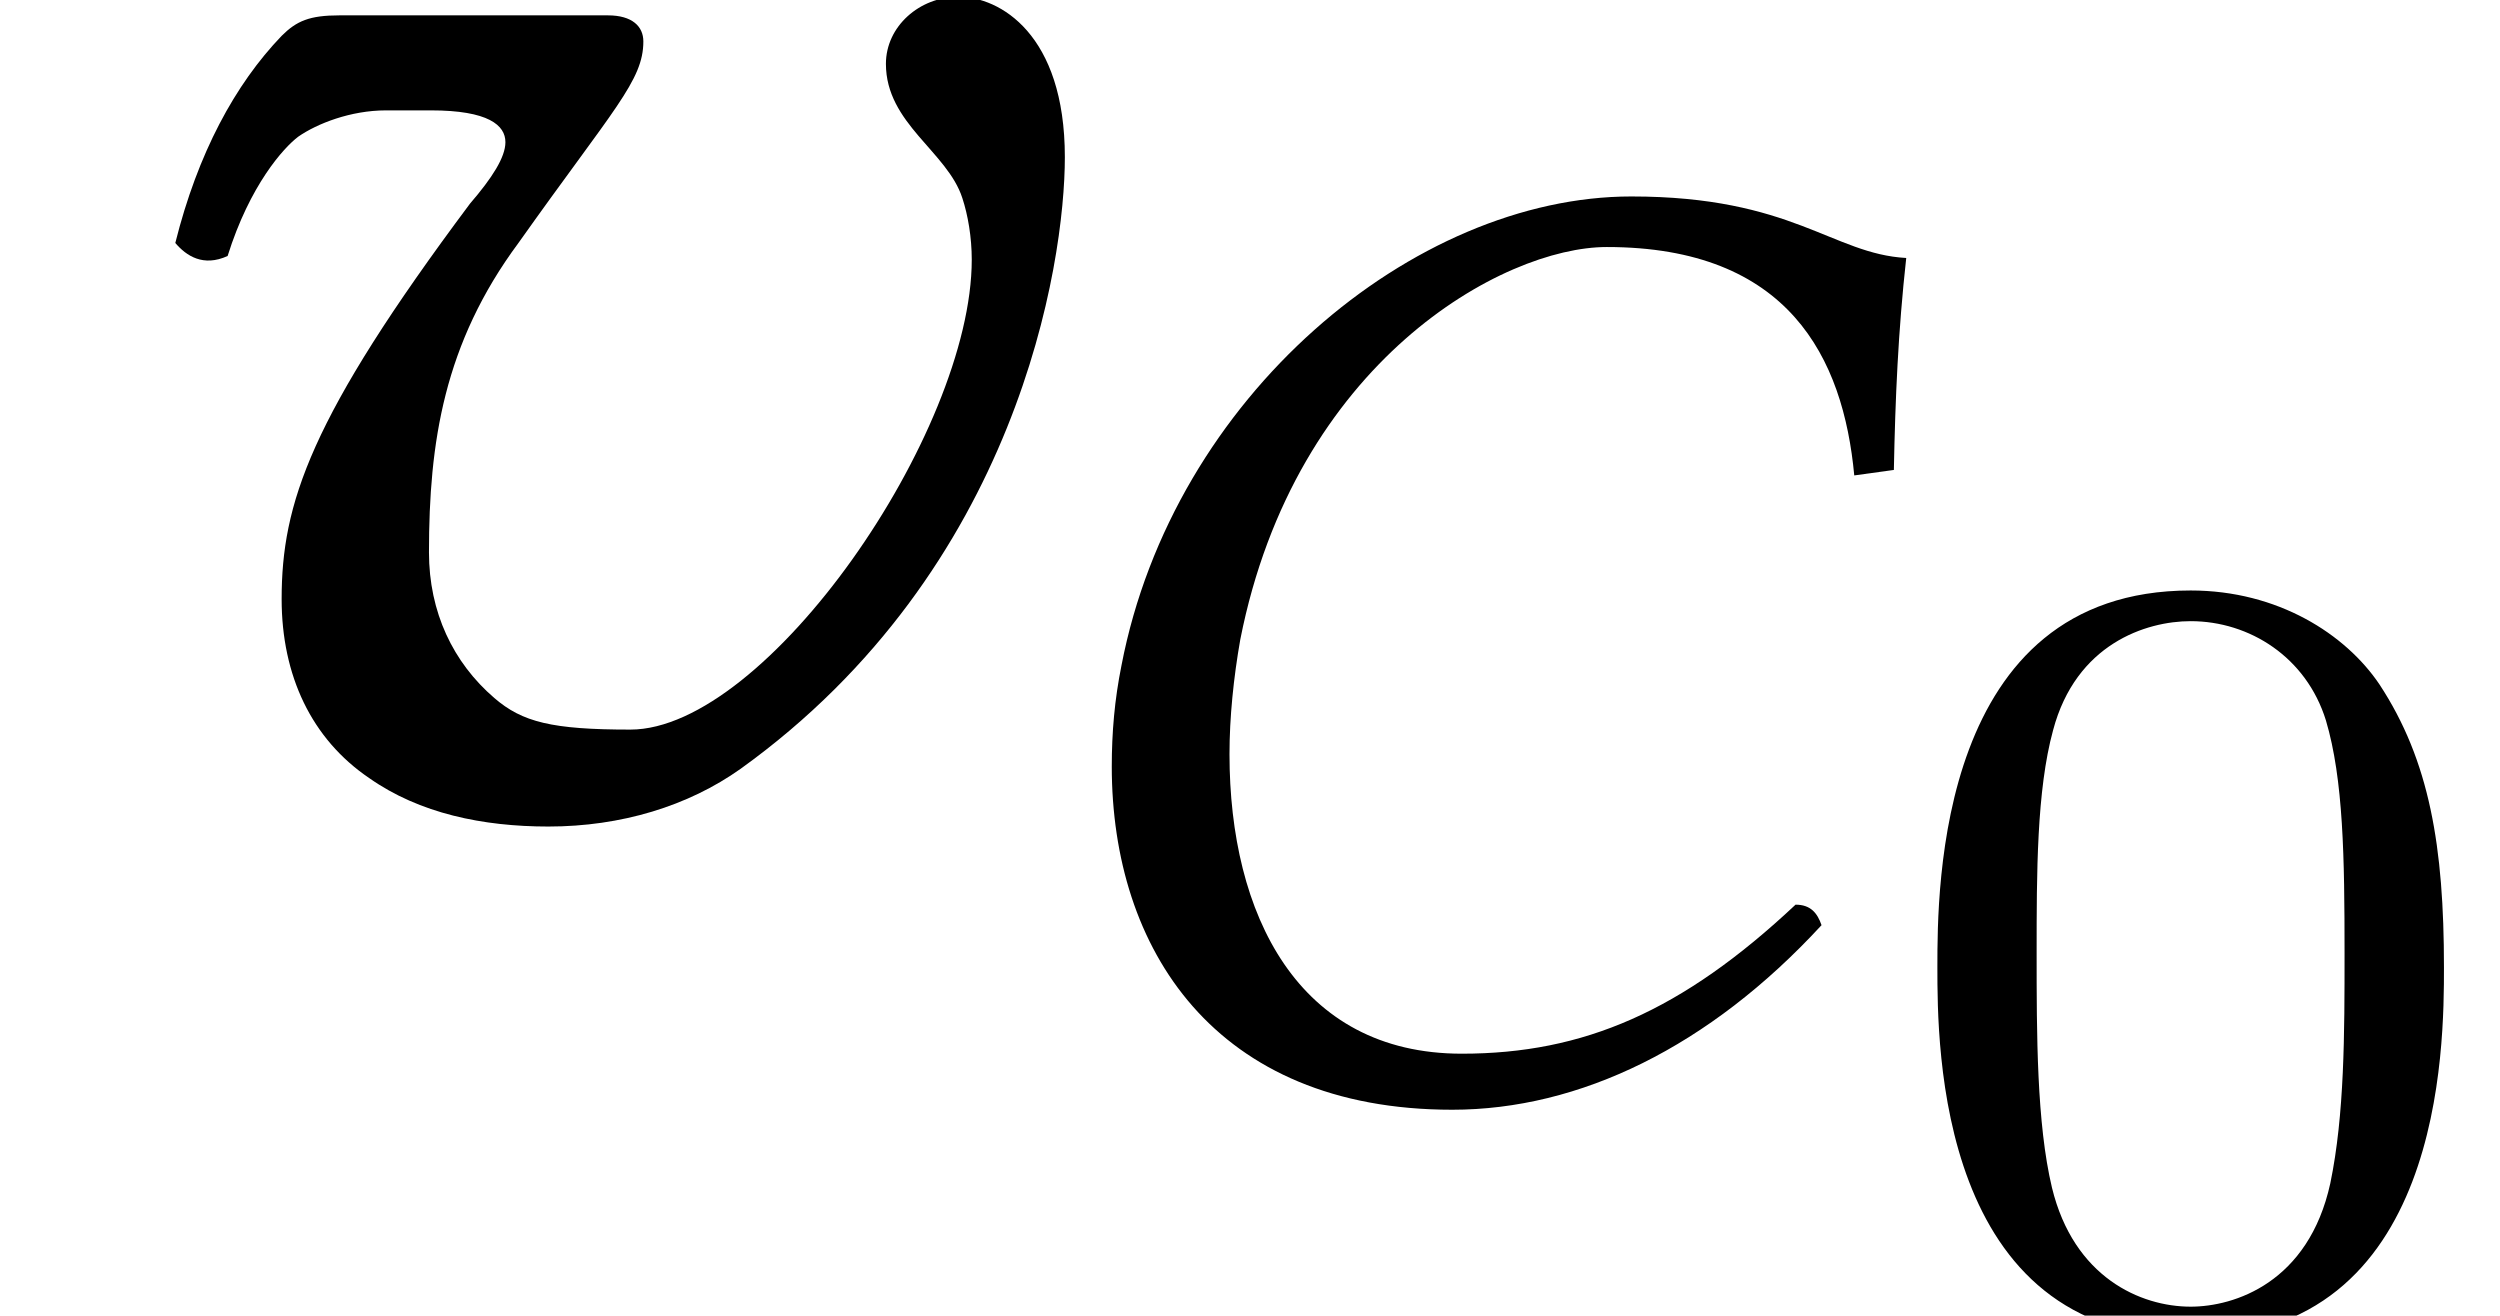 <?xml version='1.0' encoding='UTF-8'?>
<!-- This file was generated by dvisvgm 1.15.1 -->
<svg height='8.404pt' version='1.1' viewBox='-0.777 -5.209 15.97 8.404' width='15.97pt' xmlns='http://www.w3.org/2000/svg' xmlns:xlink='http://www.w3.org/1999/xlink'>
<defs>
<use id='g10-118' transform='scale(1.364)' xlink:href='#g1-118'/>
<path d='M3.599 -2.225C3.599 -2.992 3.508 -3.543 3.187 -4.031C2.971 -4.352 2.538 -4.631 1.981 -4.631C0.363 -4.631 0.363 -2.727 0.363 -2.225S0.363 0.139 1.981 0.139S3.599 -1.723 3.599 -2.225ZM1.981 -0.056C1.66 -0.056 1.234 -0.244 1.095 -0.816C0.997 -1.227 0.997 -1.799 0.997 -2.315C0.997 -2.824 0.997 -3.354 1.102 -3.738C1.248 -4.289 1.695 -4.435 1.981 -4.435C2.357 -4.435 2.72 -4.205 2.845 -3.801C2.957 -3.424 2.964 -2.922 2.964 -2.315C2.964 -1.799 2.964 -1.283 2.873 -0.844C2.734 -0.209 2.26 -0.056 1.981 -0.056Z' id='g18-48'/>
<path d='M4.551 -2.603C4.551 -1.791 3.59 -0.402 2.952 -0.402C2.585 -0.402 2.446 -0.437 2.315 -0.55C2.122 -0.716 2.009 -0.952 2.009 -1.232C2.009 -1.747 2.079 -2.21 2.428 -2.681C2.874 -3.31 3.013 -3.441 3.013 -3.625C3.013 -3.695 2.961 -3.747 2.847 -3.747H1.59C1.45 -3.747 1.389 -3.721 1.319 -3.651C1.101 -3.424 0.926 -3.101 0.821 -2.681C0.873 -2.62 0.952 -2.568 1.066 -2.62C1.17 -2.952 1.328 -3.127 1.397 -3.179C1.485 -3.24 1.642 -3.302 1.808 -3.302H2.018C2.288 -3.302 2.367 -3.232 2.367 -3.153C2.367 -3.083 2.306 -2.987 2.201 -2.865C1.45 -1.86 1.319 -1.459 1.319 -1.013C1.319 -0.655 1.459 -0.358 1.729 -0.175C1.965 -0.009 2.262 0.052 2.568 0.052C2.909 0.052 3.223 -0.044 3.468 -0.218C4.769 -1.153 4.987 -2.585 4.987 -3.083C4.987 -3.66 4.682 -3.834 4.489 -3.834C4.306 -3.834 4.149 -3.695 4.149 -3.52C4.149 -3.24 4.437 -3.109 4.507 -2.891C4.533 -2.812 4.551 -2.708 4.551 -2.603Z' id='g1-118'/>
<path d='M2.952 0.087C3.765 0.087 4.594 -0.314 5.311 -1.092C5.284 -1.17 5.241 -1.223 5.145 -1.223C4.42 -0.542 3.791 -0.271 3.013 -0.271C1.965 -0.271 1.529 -1.162 1.529 -2.184C1.529 -2.419 1.555 -2.673 1.598 -2.917C1.948 -4.69 3.275 -5.424 3.939 -5.424C5.101 -5.424 5.45 -4.717 5.52 -3.965L5.773 -4C5.782 -4.455 5.8 -4.883 5.852 -5.354C5.38 -5.38 5.127 -5.747 4.096 -5.747C2.708 -5.747 1.17 -4.472 0.839 -2.751C0.795 -2.533 0.777 -2.323 0.777 -2.105C0.777 -0.943 1.432 0.087 2.952 0.087Z' id='g7-67'/>
</defs>
<g id='page1'>
<use x='-0.777' xlink:href='#g10-118' y='0'/>
<use x='5.548' xlink:href='#g7-67' y='1.793'/>
<use x='11.236' xlink:href='#g18-48' y='3.194'/>
</g>
</svg>
